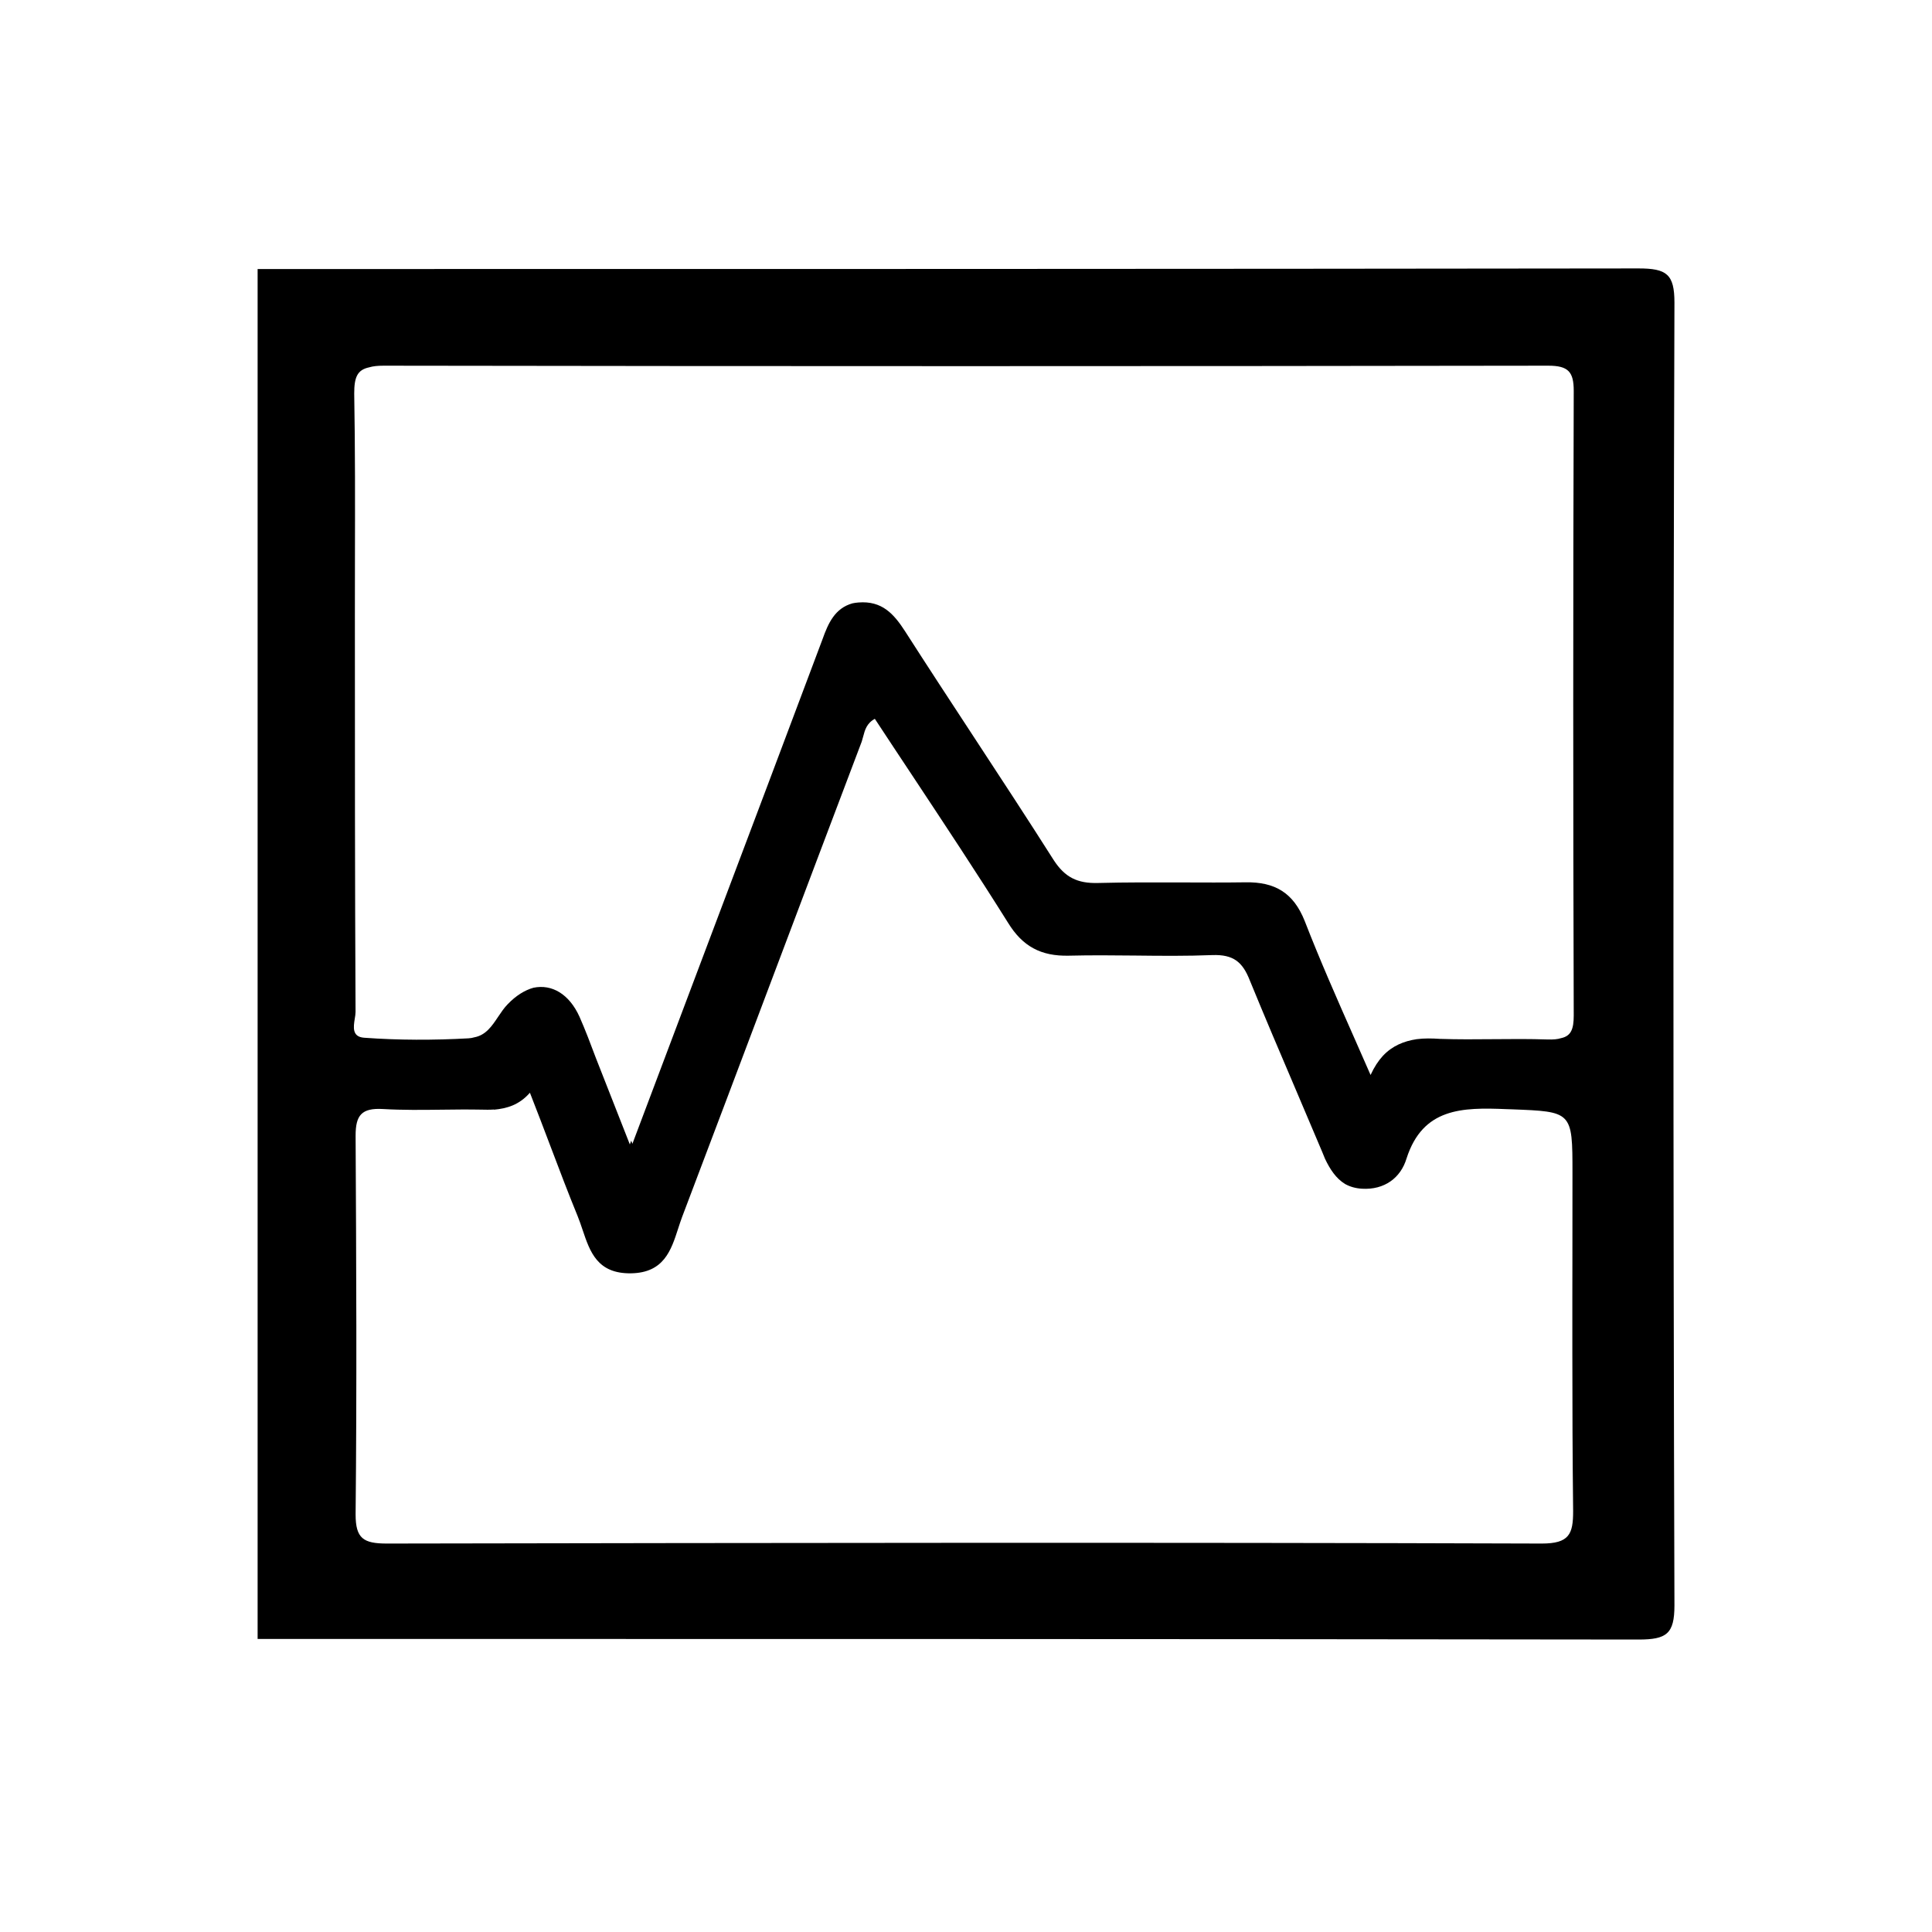 <!-- Generated by IcoMoon.io -->
<svg version="1.1" xmlns="http://www.w3.org/2000/svg" width="32" height="32" viewBox="0 0 32 32">
<title>goldenrock</title>
<path d="M4.267 4.456c7.628 0 15.244 0 22.872-0.010 0.465 0 0.595 0.094 0.595 0.565-0.022 7.197-0.022 14.383 0 21.58 0 0.471-0.13 0.565-0.595 0.565-7.627-0.010-15.244-0.010-22.872-0.010l0-22.689zM22.702 17.803c0.060-0.131 0.129-0.235 0.205-0.317 0.155-0.164 0.345-0.242 0.558-0.274 0.122-0.016 0.251-0.014 0.383-0.005 0.297 0.010 0.595 0.008 0.892 0.005s0.595-0.005 0.893 0.005c0.095 0.003 0.168-0.004 0.223-0.022 0.165-0.035 0.21-0.149 0.21-0.375-0.011-3.452-0.011-6.893 0-10.345 0-0.314-0.087-0.418-0.422-0.418-6.427 0.010-12.864 0.010-19.29 0-0.098 0-0.176 0.008-0.238 0.027-0.202 0.042-0.249 0.169-0.249 0.434 0.016 0.918 0.014 1.829 0.012 2.744-0.001 0.305-0.001 0.611-0.001 0.917 0 2.197 0 4.383 0.011 6.58 0 0.034-0.006 0.073-0.013 0.114-0.022 0.139-0.047 0.299 0.153 0.315 0.573 0.042 1.158 0.042 1.731 0.010 0.035-0.002 0.067-0.008 0.097-0.017 0.189-0.035 0.291-0.186 0.393-0.339 0.050-0.074 0.099-0.148 0.159-0.209 0.137-0.143 0.283-0.233 0.427-0.273 0.304-0.063 0.592 0.103 0.763 0.482 0.097 0.22 0.184 0.45 0.27 0.68 0.173 0.439 0.346 0.879 0.563 1.433l0.023-0.062 0.020 0.051c0.461-1.225 0.914-2.426 1.362-3.613 0.603-1.598 1.197-3.172 1.787-4.745 0.094-0.264 0.205-0.512 0.496-0.593 0.031-0.007 0.064-0.011 0.099-0.014 0.389-0.031 0.584 0.188 0.768 0.471 0.373 0.582 0.753 1.162 1.134 1.743 0.447 0.682 0.895 1.365 1.333 2.055 0.184 0.282 0.39 0.387 0.736 0.377 0.464-0.012 0.927-0.010 1.391-0.009 0.348 0.001 0.696 0.003 1.043-0.002 0.498-0.010 0.801 0.178 0.985 0.638 0.252 0.649 0.536 1.293 0.833 1.964 0.086 0.194 0.172 0.39 0.259 0.589zM8.183 18.377c-0.071 0.005-0.143 0.004-0.216 0.002-0.216-0.004-0.433-0.002-0.649 0.001-0.325 0.004-0.649 0.008-0.974-0.011-0.357-0.021-0.454 0.105-0.454 0.439v0.003c0 0.002 0 0.005 0 0.007 0 0.004 0 0.007 0 0.011 0.011 2.085 0.021 4.16-0 6.245 0 0.003 0 0.006 0 0.009l-0 0.002c0 0.398 0.13 0.481 0.519 0.481 6.372-0.011 12.756-0.021 19.128 0 0.454 0 0.519-0.157 0.519-0.533 0-0.003 0-0.007 0-0.011-0.010-0.873-0.013-1.746-0.013-2.618-0-0.304 0-0.608 0-0.912 0-0.216 0.001-0.432 0.001-0.648 0.001-0.465 0.001-0.931 0.001-1.396v-0.010c0-0.523 0-0.779-0.133-0.91-0.127-0.126-0.378-0.135-0.868-0.154-0.030-0.001-0.060-0.002-0.092-0.003-0.736-0.031-1.385-0.021-1.655 0.816-0.097 0.324-0.368 0.523-0.736 0.502-0.11-0.006-0.202-0.034-0.28-0.077-0.153-0.092-0.253-0.247-0.335-0.42-0.016-0.036-0.030-0.073-0.045-0.11-0.148-0.352-0.297-0.702-0.446-1.051-0.255-0.597-0.509-1.194-0.755-1.794-0.119-0.303-0.27-0.429-0.617-0.418-0.425 0.017-0.854 0.013-1.282 0.008-0.367-0.004-0.734-0.007-1.098 0.002-0.465 0.011-0.768-0.157-1.006-0.544-0.518-0.827-1.059-1.643-1.597-2.456-0.204-0.308-0.408-0.615-0.61-0.923-0.136 0.074-0.165 0.187-0.193 0.293-0.007 0.029-0.015 0.057-0.024 0.084-0.498 1.313-0.993 2.626-1.488 3.938s-0.99 2.626-1.488 3.938c-0.023 0.061-0.043 0.124-0.064 0.188-0.117 0.362-0.237 0.734-0.78 0.743-0.559 0.009-0.681-0.356-0.803-0.718-0.027-0.079-0.053-0.158-0.084-0.233-0.154-0.376-0.298-0.755-0.445-1.144-0.111-0.293-0.224-0.59-0.344-0.896-0.179 0.204-0.382 0.261-0.595 0.281z"></path>
</svg>
